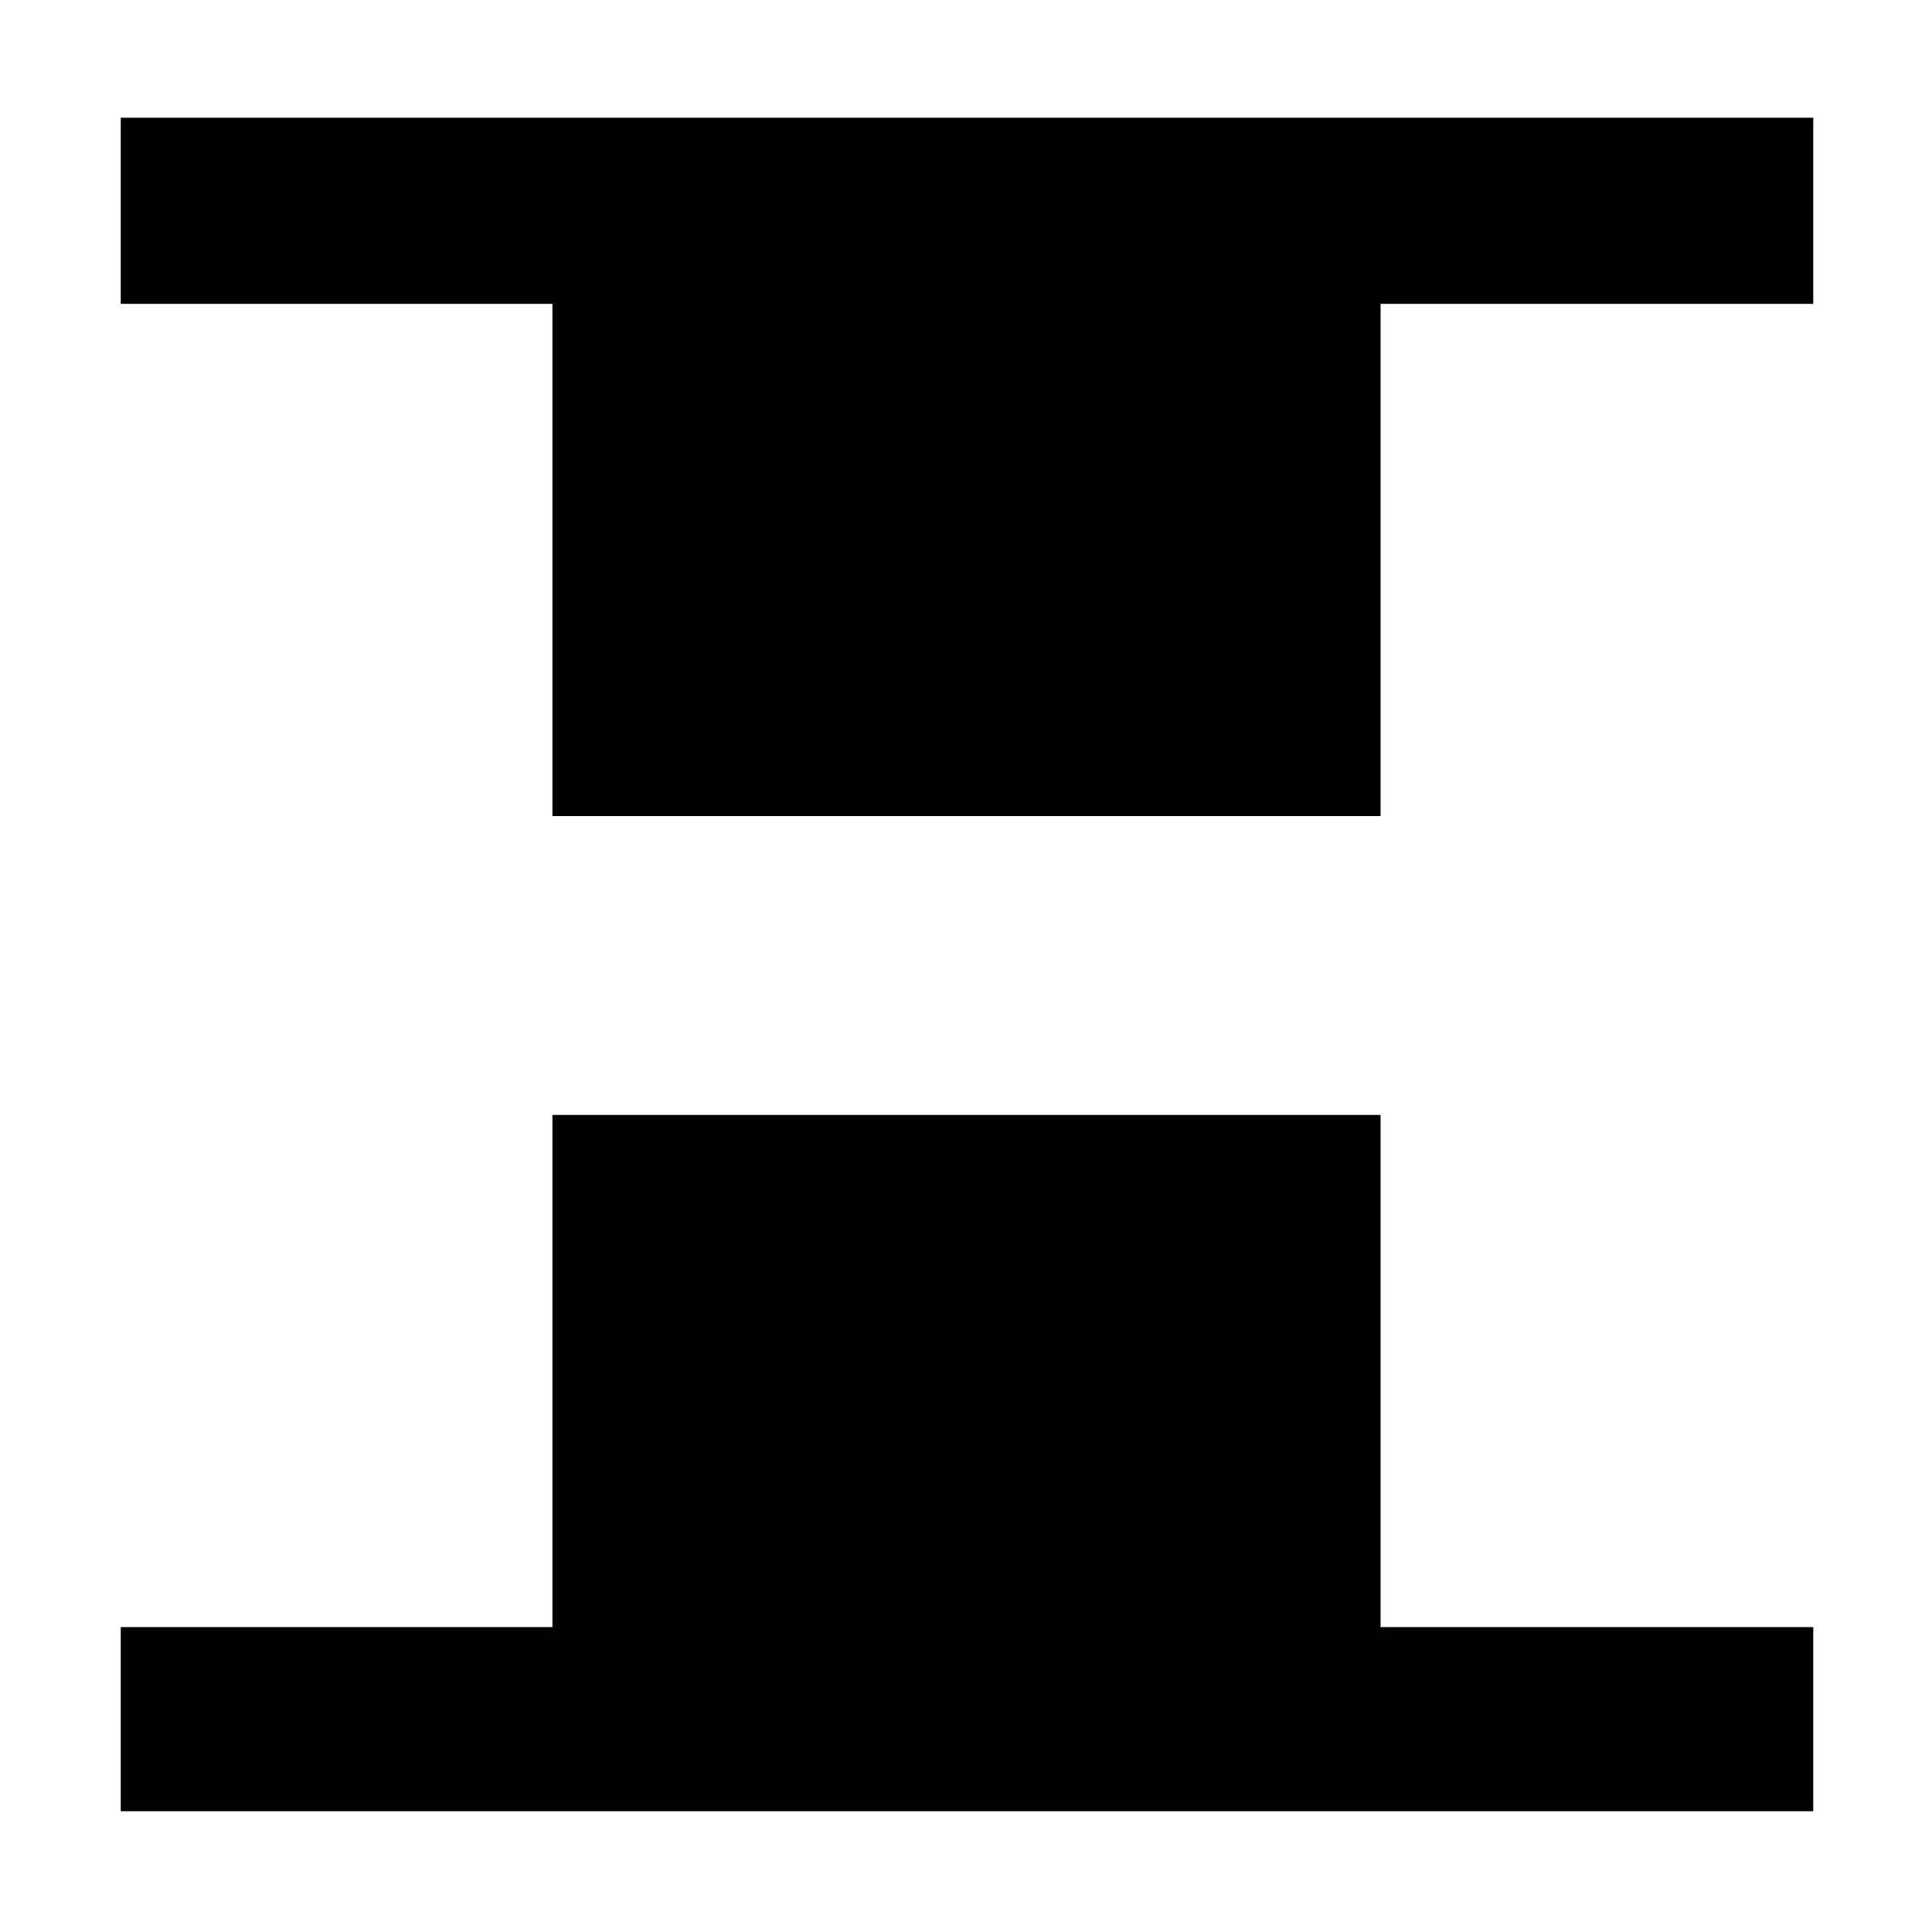 <svg xmlns="http://www.w3.org/2000/svg" height="48" viewBox="0 -960 960 960" width="48"><path d="M274.5-554.5V-809H60v-92.5h841v92.5H686v254.5H274.5ZM60-60v-91.5h214.5V-406H686v254.5h215V-60H60Z"/></svg>